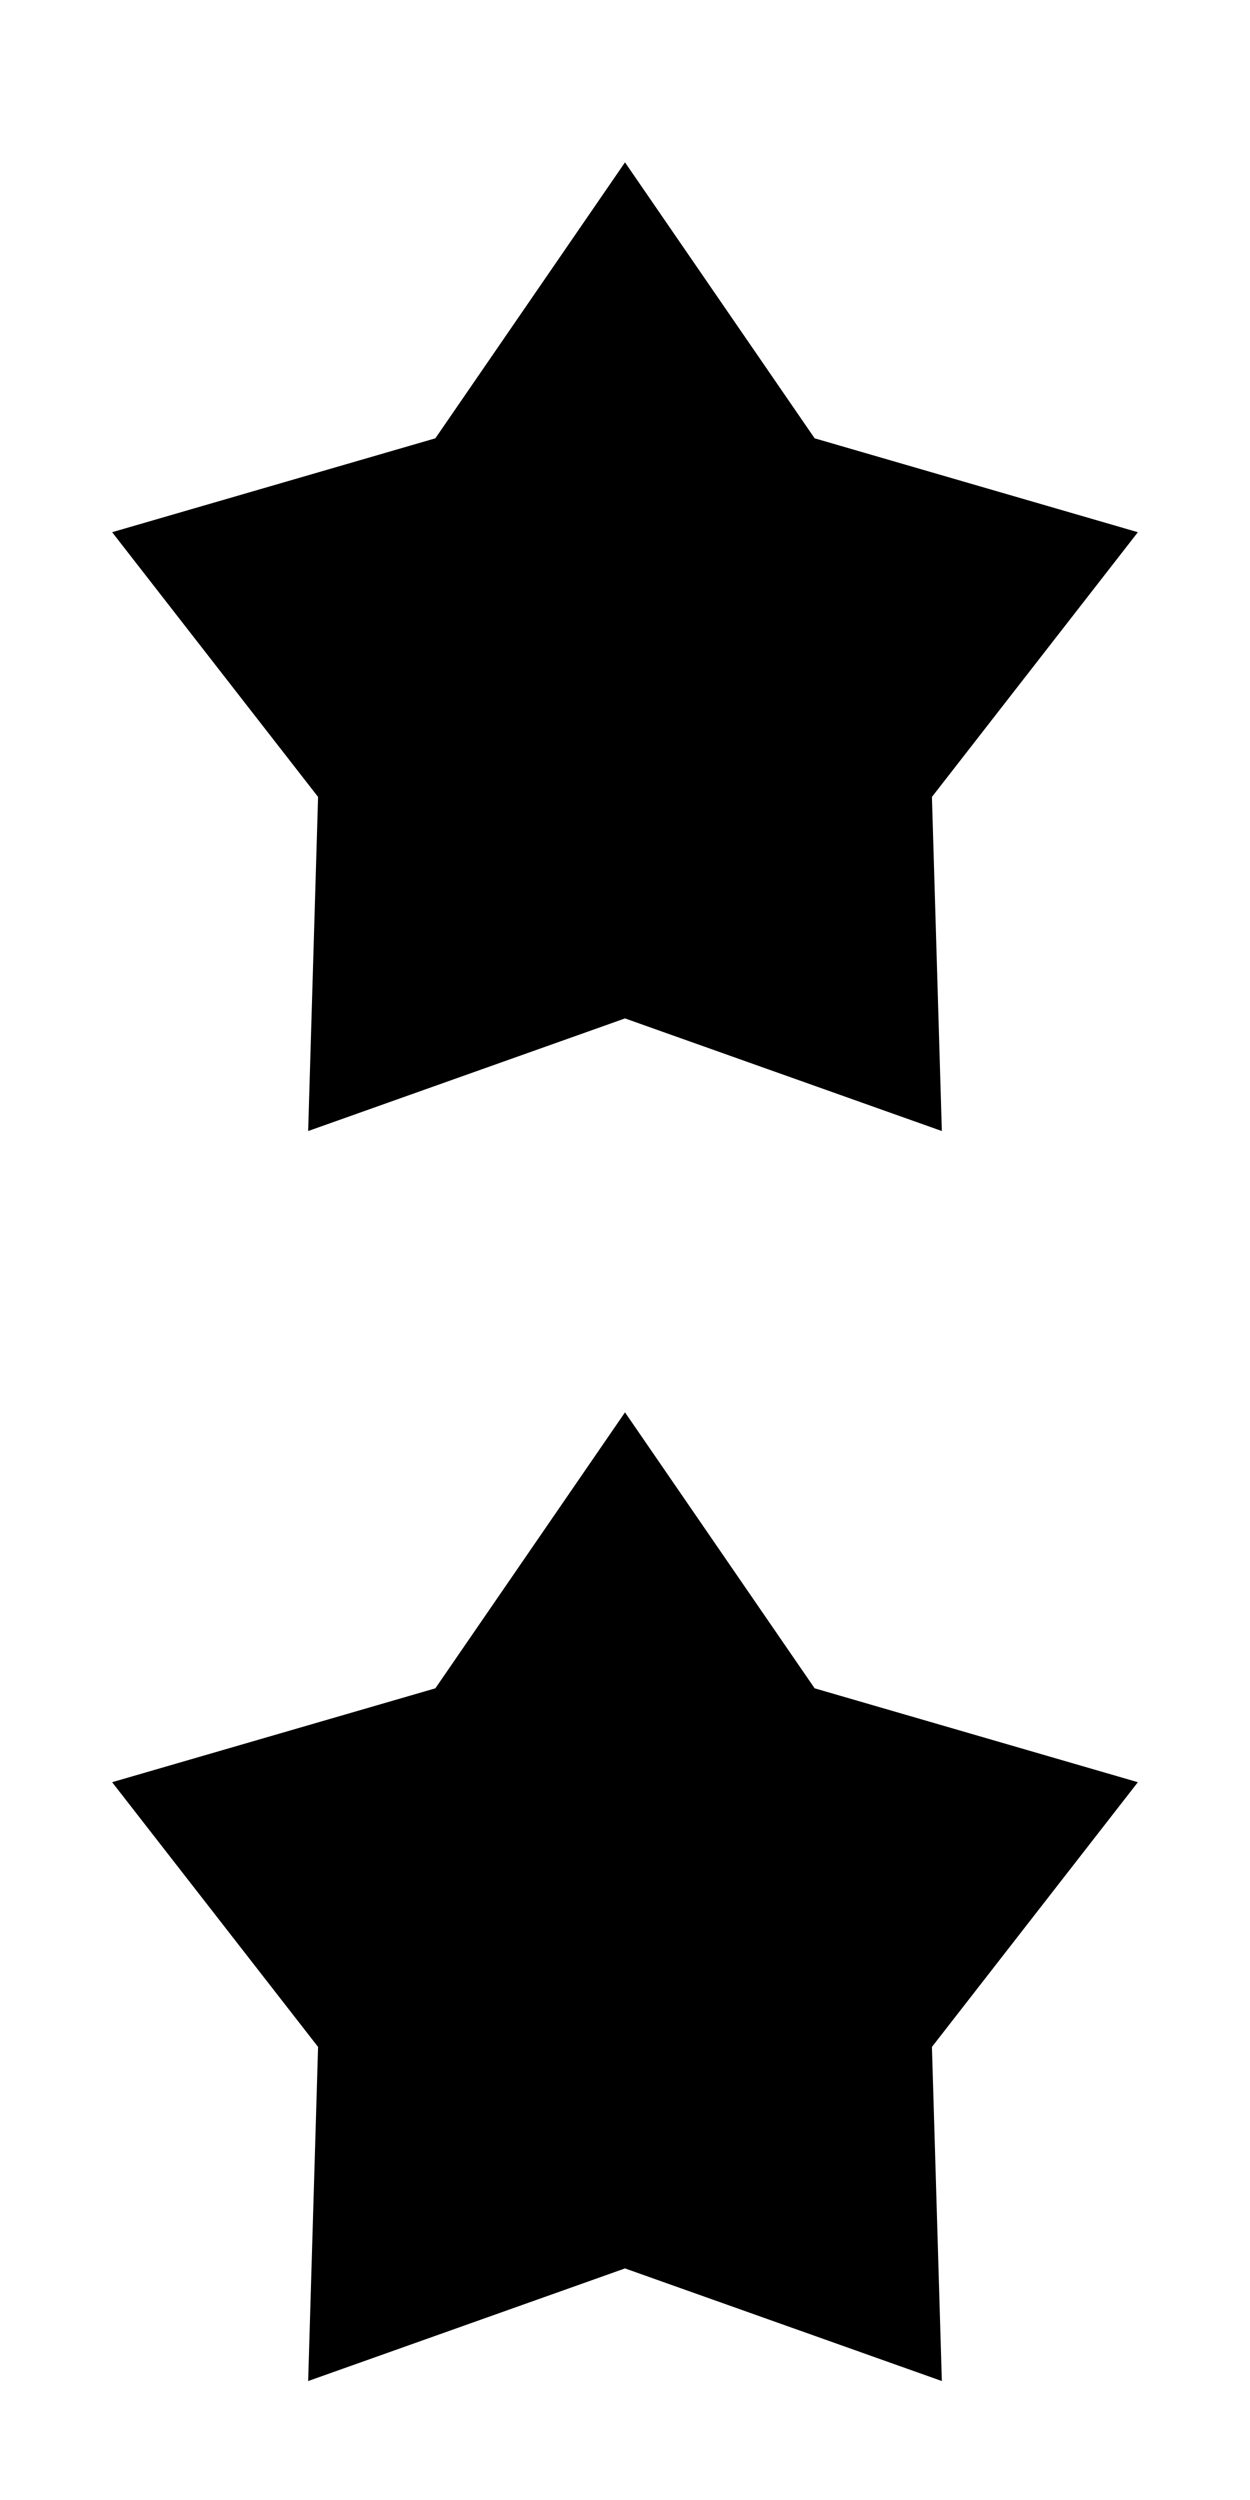 ﻿<?xml version="1.0" encoding="utf-8"?>
<!DOCTYPE svg PUBLIC "-//W3C//DTD SVG 1.1//EN" "http://www.w3.org/Graphics/SVG/1.1/DTD/svg11.dtd">
<svg xmlns="http://www.w3.org/2000/svg" xmlns:xlink="http://www.w3.org/1999/xlink" version="1.1" baseProfile="full" width="24" height="48" viewBox="0 0 24.00 48.00" enable-background="new 0 0 24.00 48.00" xml:space="preserve">
	<path fill="#{colorb}" fill-opacity="0.5" stroke-linejoin="miter" stroke="#{colora}" stroke-opacity="0.8" d="M 12,4L 8.67,8.846L 3,10.493L 6.612,15.136L 6.438,21L 12,19.023L 17.562,21L 17.388,15.136L 21,10.493L 15.33,8.846L 12,4 Z "/>
	<path fill="#{colora}" fill-opacity="0.8" stroke-linejoin="miter" stroke="#{colora}" stroke-opacity="0.8" d="M 12,28L 8.67,32.846L 3,34.493L 6.612,39.136L 6.438,45L 12,43.023L 17.562,45L 17.388,39.136L 21,34.493L 15.33,32.846L 12,28 Z "/>
</svg>
